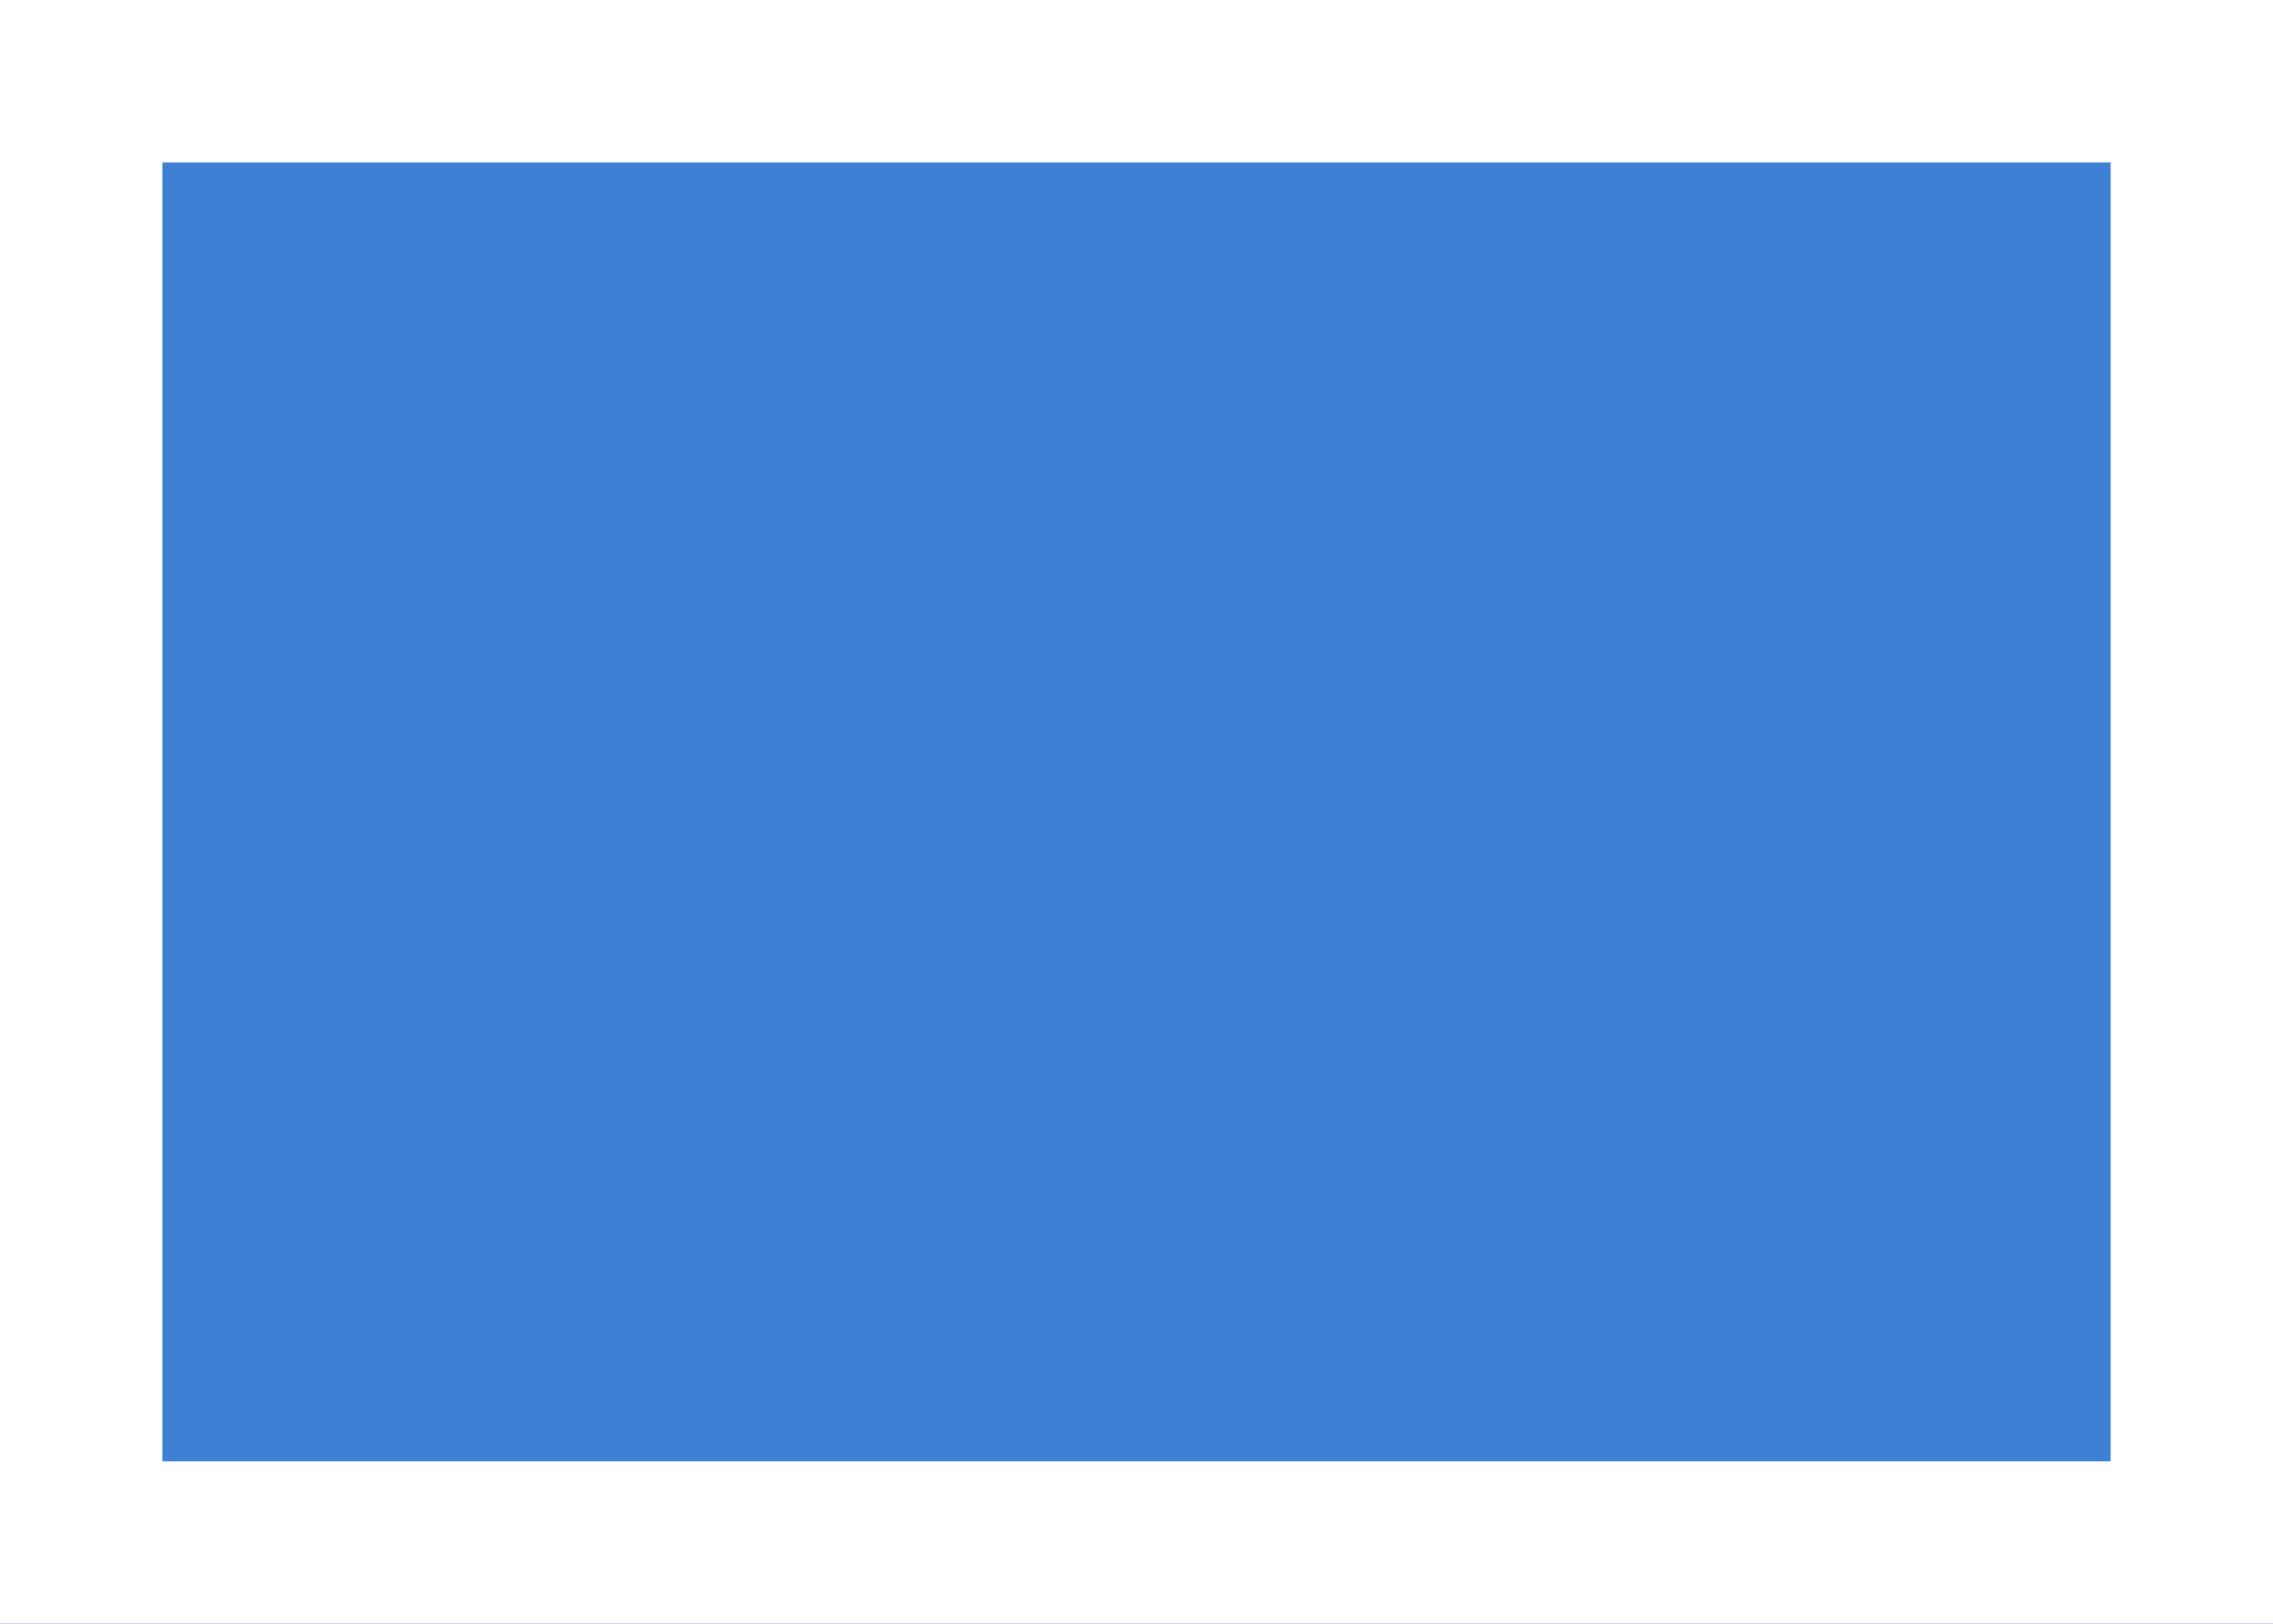 <?xml version="1.0" encoding="UTF-8"?>
<svg width="70px" height="50px" viewBox="0 0 70 50" version="1.1" xmlns="http://www.w3.org/2000/svg" xmlns:xlink="http://www.w3.org/1999/xlink">
    <rect x="0" y="0" width="70" height="50" fill="#333333" stroke="none"/>
    <!-- Generator: Sketch 49.3 (51167) - http://www.bohemiancoding.com/sketch -->
    <title>dragItem2</title>
    <desc>Created with Sketch.</desc>
    <defs>
        <rect id="path-1" x="0" y="0" width="70" height="50"></rect>
    </defs>
    <g id="dragItem2" stroke="none" stroke-width="1" fill="none" fill-rule="evenodd">
        <g id="Rectangle-Copy">
            <use fill="#3D80D4" fill-rule="evenodd" xlink:href="#path-1"></use>
            <rect stroke="#FFFFFF" stroke-width="5" x="2.5" y="2.5" width="65" height="45"></rect>
        </g>
    </g>
</svg>